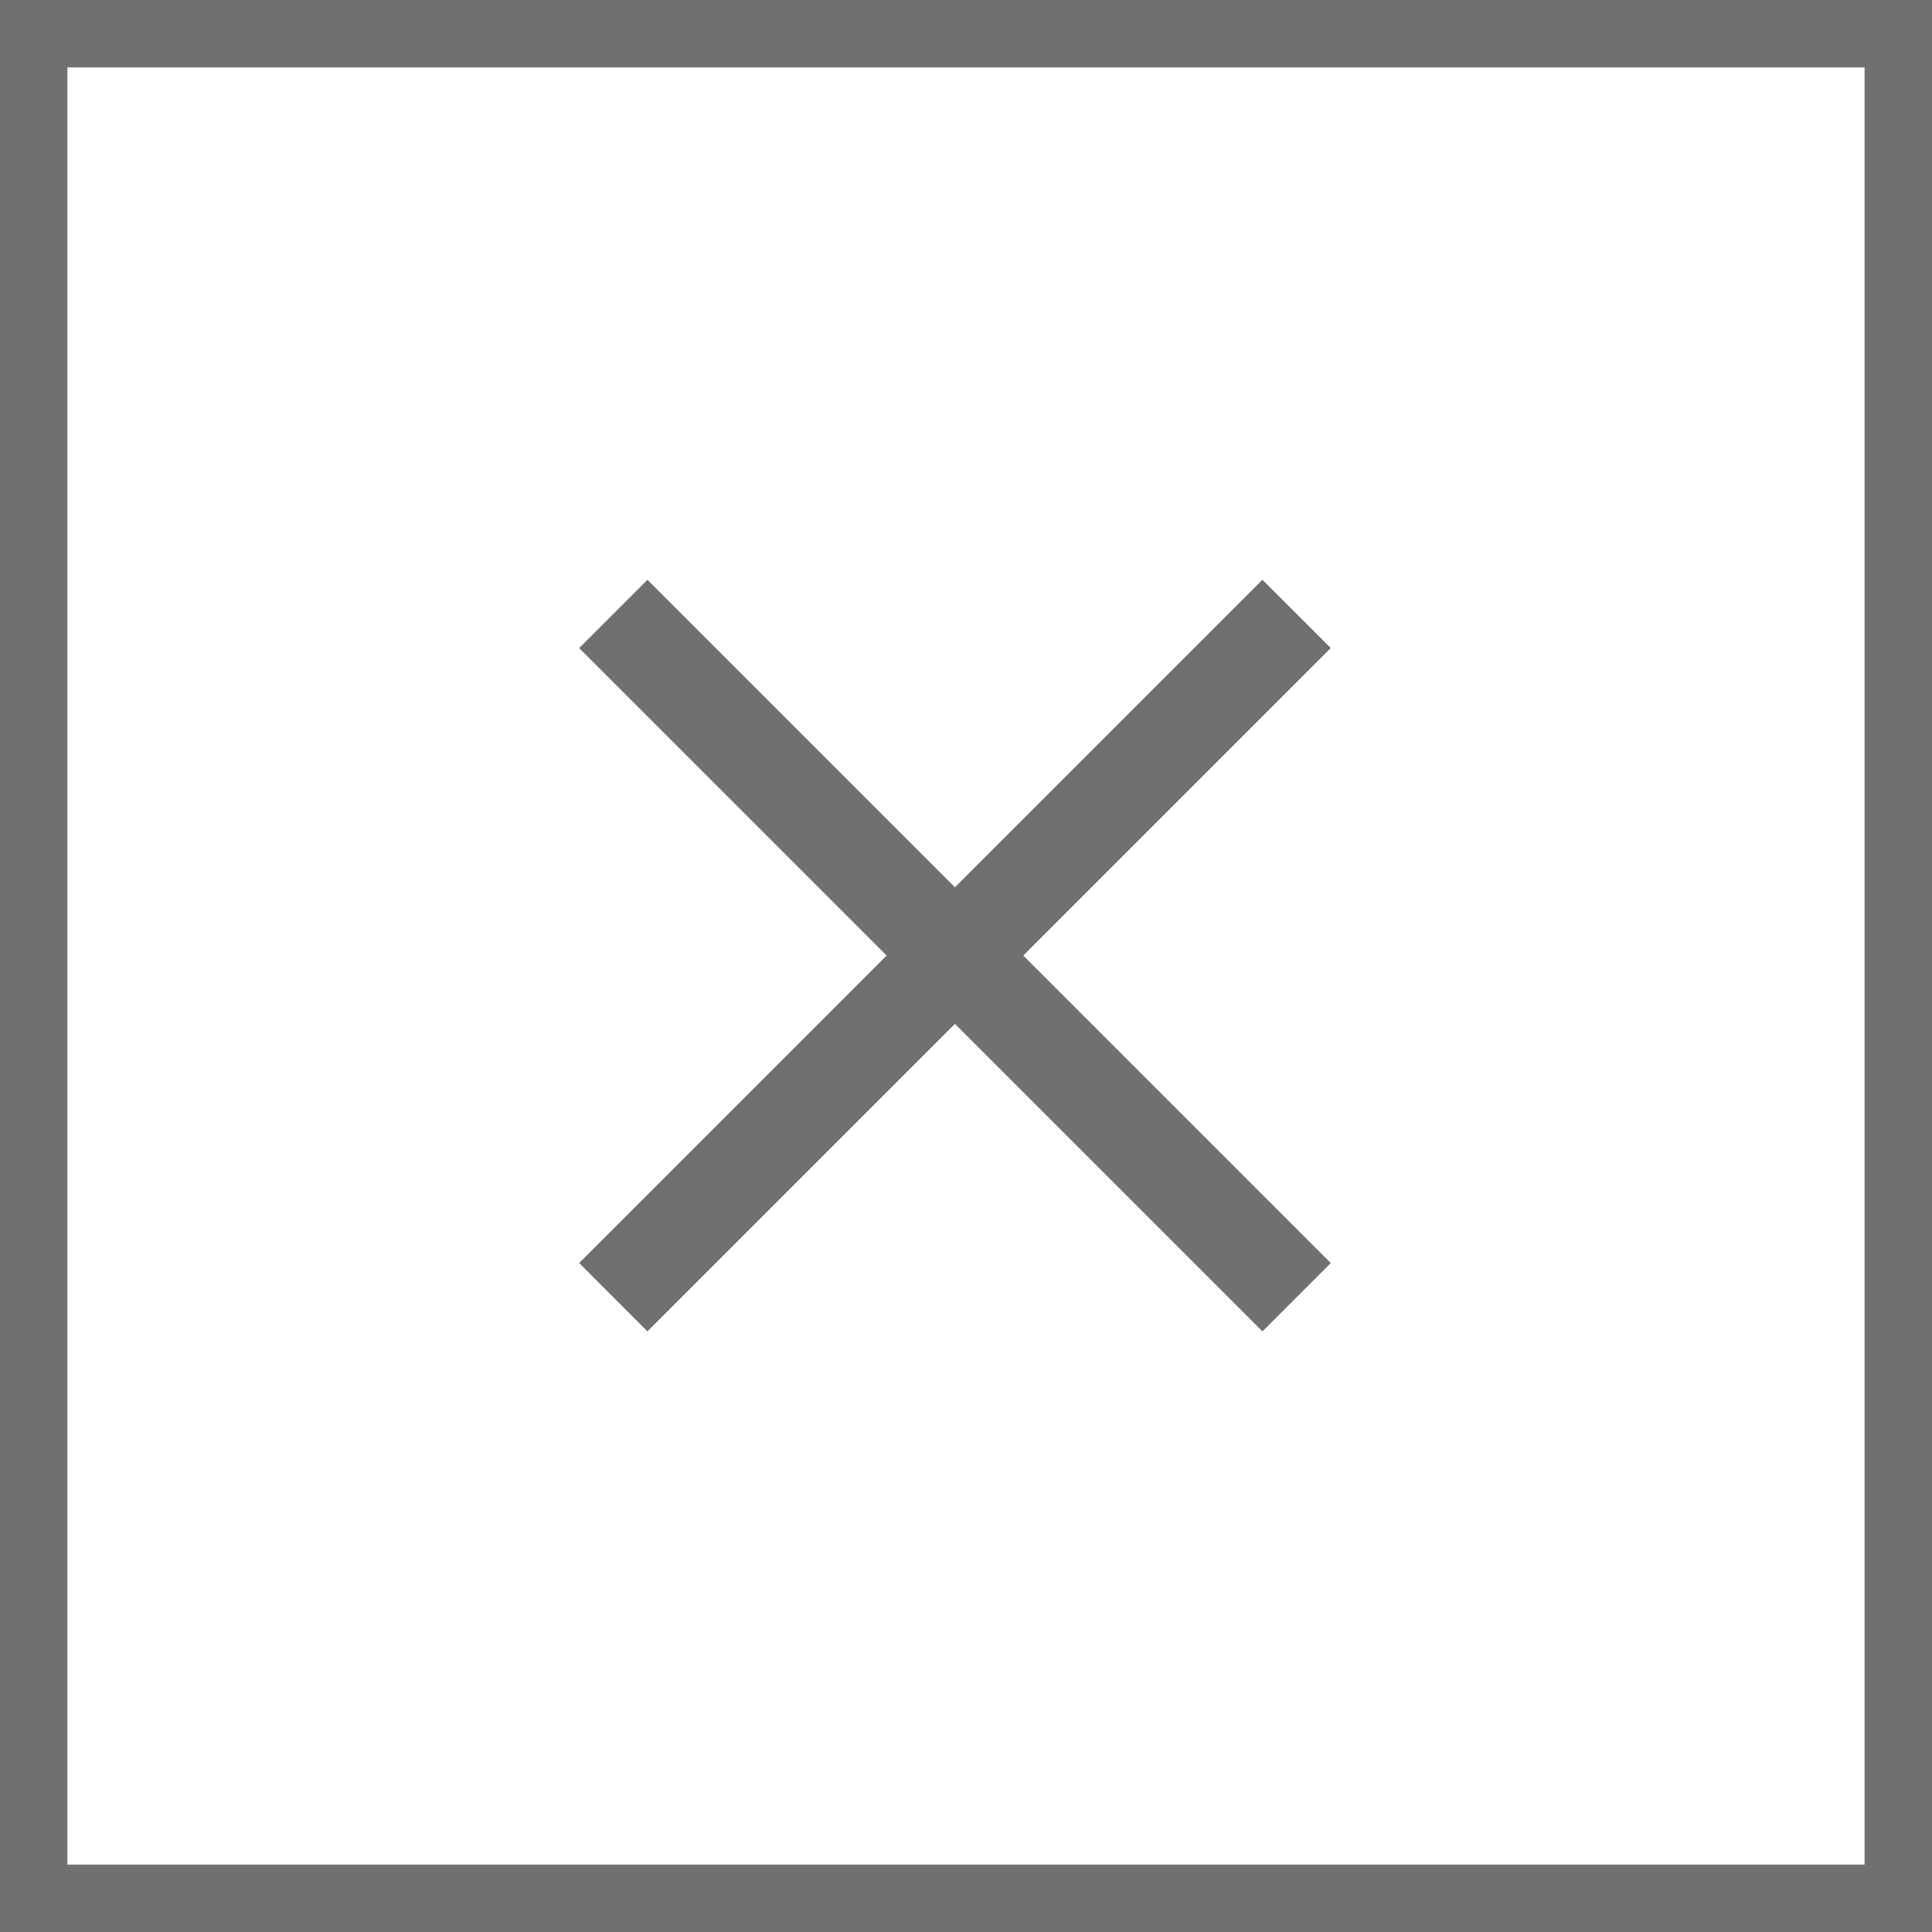 <svg id="Group_402" data-name="Group 402" xmlns="http://www.w3.org/2000/svg" xmlns:xlink="http://www.w3.org/1999/xlink" width="28.658" height="28.658" viewBox="0 0 28.658 28.658">
  <defs>
    <clipPath id="clip-path">
      <rect width="11.149" height="11.149" fill="none"/>
    </clipPath>
  </defs>
  <g id="Path_2745" data-name="Path 2745" fill="none">
    <path d="M0,0H28.658V28.658H0Z" stroke="none"/>
    <path d="M 1 1 L 1 27.658 L 27.658 27.658 L 27.658 1 L 1 1 M -5.7220458984375e-06 -5.7220458984375e-06 L 28.658 -5.7220458984375e-06 L 28.658 28.658 L -5.7220458984375e-06 28.658 L -5.7220458984375e-06 -5.7220458984375e-06 Z" stroke="none" fill="#707070"/>
  </g>
  <g id="Component_71_1" data-name="Component 71 – 1" transform="translate(8.591 8.6)" clip-path="url(#clip-path)">
    <path id="Union_3" data-name="Union 3" d="M5.574,6.588,1.013,11.149,0,10.135,4.561,5.574,0,1.013,1.013,0,5.574,4.561,10.135,0l1.014,1.013L6.588,5.574l4.561,4.561-1.014,1.014Z" fill="#707070"/>
  </g>
</svg>
